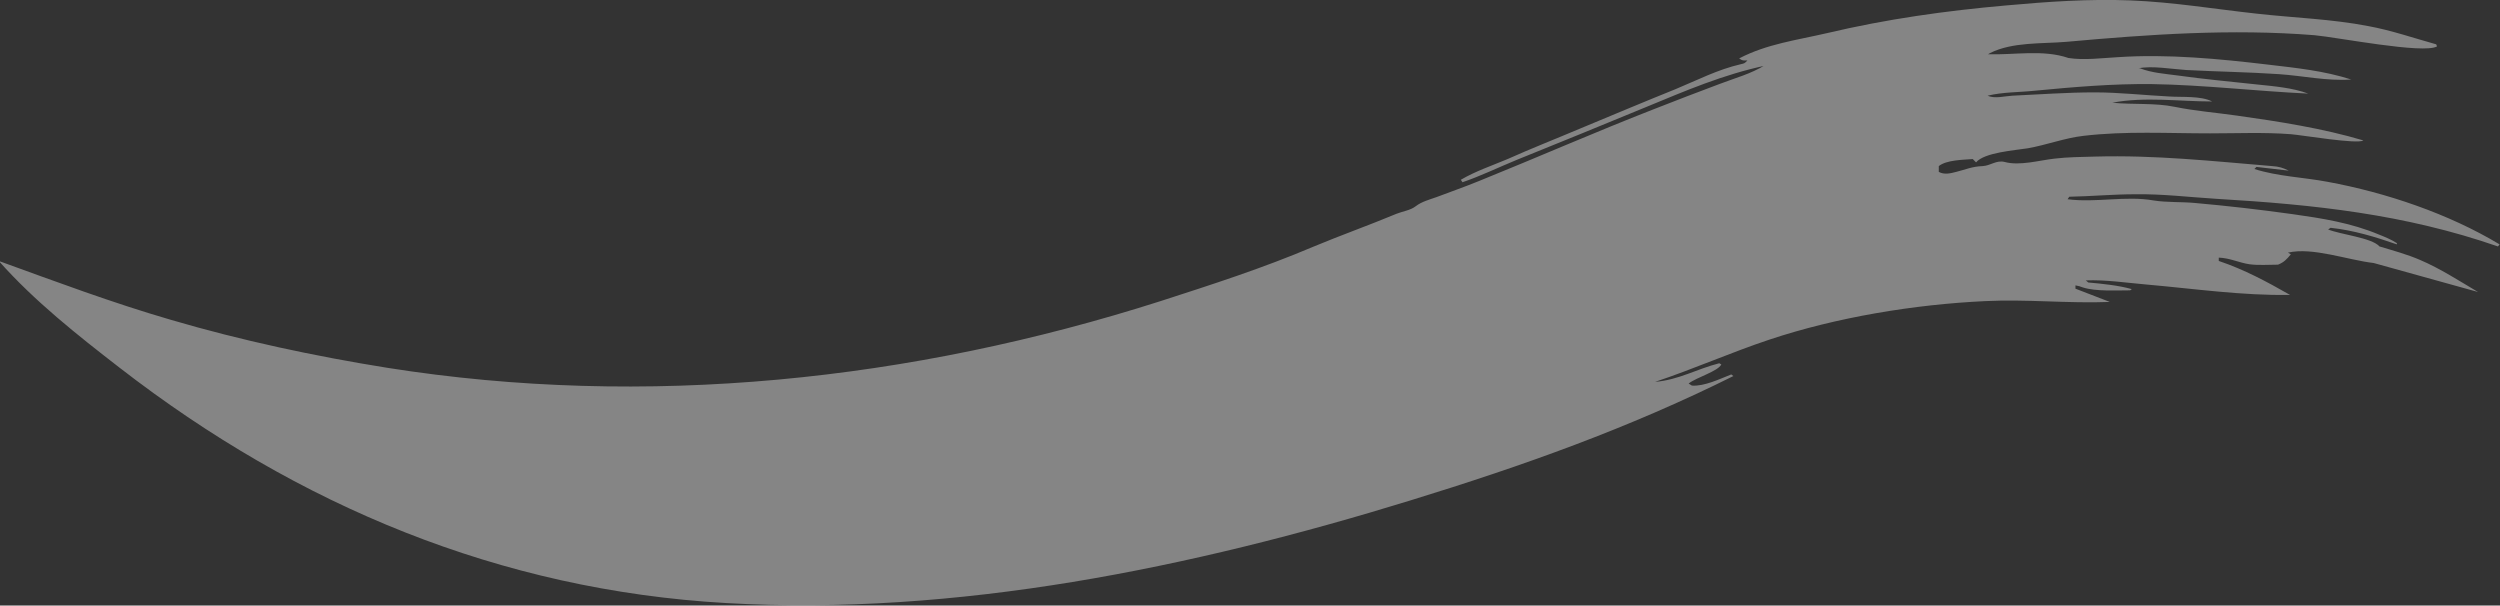 <?xml version="1.0" encoding="UTF-8"?>
<svg xmlns="http://www.w3.org/2000/svg" version="1.1" viewBox="0 0 603.6 146.2">
  <rect x="0" y="0" width="603.6" height="146.2" fill="#333333" stroke="none"/>
  <defs>
    <style>
      .cls-1 {
        fill: #fff;
        opacity: .4;
      }
    </style>
  </defs>
  <!-- Generator: Adobe Illustrator 28.6.0, SVG Export Plug-In . SVG Version: 1.2.0 Build 709)  -->
  <g>
    <g id="Layer_1">
      <path class="cls-1" d="M426.4,15.8c-10.4,2.2-19.4,6.1-29.1,10.1-10.4,4.3-20.7,8.5-31.1,12.7-4.4,1.8-8.7,3.9-13.1,5.4l-.4-.6c3.6-2.1,7.5-3.4,11.3-5,5.8-2.6,11.7-4.9,17.6-7.4,7.7-3.2,15.3-6.4,23-9.5,5.3-2.2,10.1-4.7,15.7-6,.9-.2.9-.2,1.6-.9-1,0-1.2.1-2-.5,6.7-3.5,13.9-4.4,21.2-6.1,14.4-3.4,28.6-5.4,43.4-6.7,9.9-.9,20-1.6,29.9-1.2,10.3.4,20.4,2.1,30.5,3.2,8.9,1,18.2,1.3,26.9,3,5.5,1,11,2.9,16.4,4.4l.2.5c-3.2,1.9-24.1-2.2-29.6-2.7-20-1.6-40-.2-59.9,1.6-5.9.5-13,0-18.4,2.7l-.5.3c6.4.2,13.3-1.2,19.4.9,3.8.6,8.2,0,12-.2,11.9-.8,24.4.4,36.2,1.8,6.8.8,13.6,1.5,20.1,3.6-6,.4-11.6-.9-17.5-1.3-7.4-.5-14.9-.6-22.4-1-3.3-.2-8.3-1.1-11.5-.4h.4c2.9,1.1,5.9,1.3,8.9,1.7,6.4.9,12.9,1.5,19.4,2.2,3.9.4,8.6.8,12.3,2.2-12.6-.6-25.2-2.1-37.8-2.3-9.4-.1-18.8.7-28.2,1.6-3.8.4-7.7.3-11.4,1.2,1.7.8,4.1.1,6,0,6.6-.3,13.2-.8,19.8-.8,6,0,12.1.7,18.1,1,3,.2,7.6-.2,10.3,1.2-7.9,0-16.3-1.2-24.1.3,5,.5,10.3,0,15.1,1,4.9,1,10,1.4,14.9,2.1,10,1.4,20.9,3.1,30.6,6-1.3,1-14.9-1.3-17.5-1.5-6.6-.5-12.9-.2-19.5-.2-10.2,0-20.4-.6-30.6.6-4.4.5-8.9,2.2-13.4,3-3.1.5-10.5,1-12.5,3.4l-.8-.8c-2.4.2-6.3.2-8.2,1.7v1.4c1.3.7,2.7.4,4.2,0,2.4-.6,3.8-1.3,6.4-1.4,1.9-.1,3.3-1.5,5.3-1,3.6,1,8.4-.4,12-.8,3.3-.4,6.6-.4,9.9-.5,14.4-.4,28.3,1.1,42.7,2.3,1.6.1,2.6.4,4,1.1l-7.8-.9-.5.5c5.6,1.8,11.9,2,17.7,3.1,14.1,2.6,29.2,7.7,41.5,15.1l-.4.5c-22.5-7.8-44.3-10.1-68-11.5-6.5-.4-13-1.2-19.6-1.1-5.3,0-10.6.5-15.9.6l-.4.6c6.8.9,14.1-.9,20.8.3,3.1.5,6.7.3,9.9.6,7.9.7,15.7,1.6,23.6,2.7,7.1,1,14.1,2.1,20.8,4.9,1.5.6,3,1.2,4.4,2.1v.3c-5.2-1.8-10.4-3.4-16-4l-.6.4c2.9,1.2,10.6,2,12.4,4.1,3.3,1,6.7,1.9,9.9,3.3,4.7,2,9.5,5.1,13.9,7.7l-25.2-7c-6.2-.7-14.8-3.9-20.7-2.5l.7.4c-1,1.2-1.6,1.9-3.1,2.5-2.3,0-4.7.2-6.9-.1-2.6-.4-4.7-1.5-7.4-1.6v.8c6.2,2.1,11.6,5,17.2,8.2-11.5.2-23.2-1.5-34.6-2.5-4.7-.4-9.9-1.2-14.7-1l.6.5c3.3.3,7.3.7,10.5,1.6l-.4.3c-3.3,0-8.3.3-11.4-.7-1.3-.4-.3-.2-1.8-.5v.8c0,0,8.3,3.2,8.3,3.2-10,.4-20.1-.7-30.1-.2-17.1.8-35.9,3.9-52.1,9.3-9.3,3.1-18.3,7.1-27.6,10.2,5.8-.5,10-3.1,15.5-4.5l.5.3c-.9,1.7-6,3.1-7.9,4.6l.8.5c3,.2,6.7-1.6,9.5-2.7l.5.4c-25.3,12.6-50.9,21.7-77.9,30-52.9,16.3-109.7,28-165.3,24.8-54.5-3.1-103.4-23.5-146.4-56.8-10.2-7.9-20.6-16.1-29.2-25.8,13.8,5,27.4,10.1,41.5,14.2,17,5,34.8,8.8,52.3,11.6,62.5,9.9,126.6,3.1,186.7-16.1,12.4-4,24.8-8,36.8-13.1,6.7-2.8,13.5-5.2,20.2-8,1.5-.6,3.3-.8,4.6-1.8,1.4-1.1,3.3-1.6,5-2.2,3.4-1.3,6.9-2.5,10.3-3.9,14.1-5.7,28-11.8,42.1-17.3,5.3-2.1,10.6-4.1,15.9-6.1,3.9-1.5,7.5-2.4,11.1-4.6Z"/>
    </g>
  </g>
</svg>